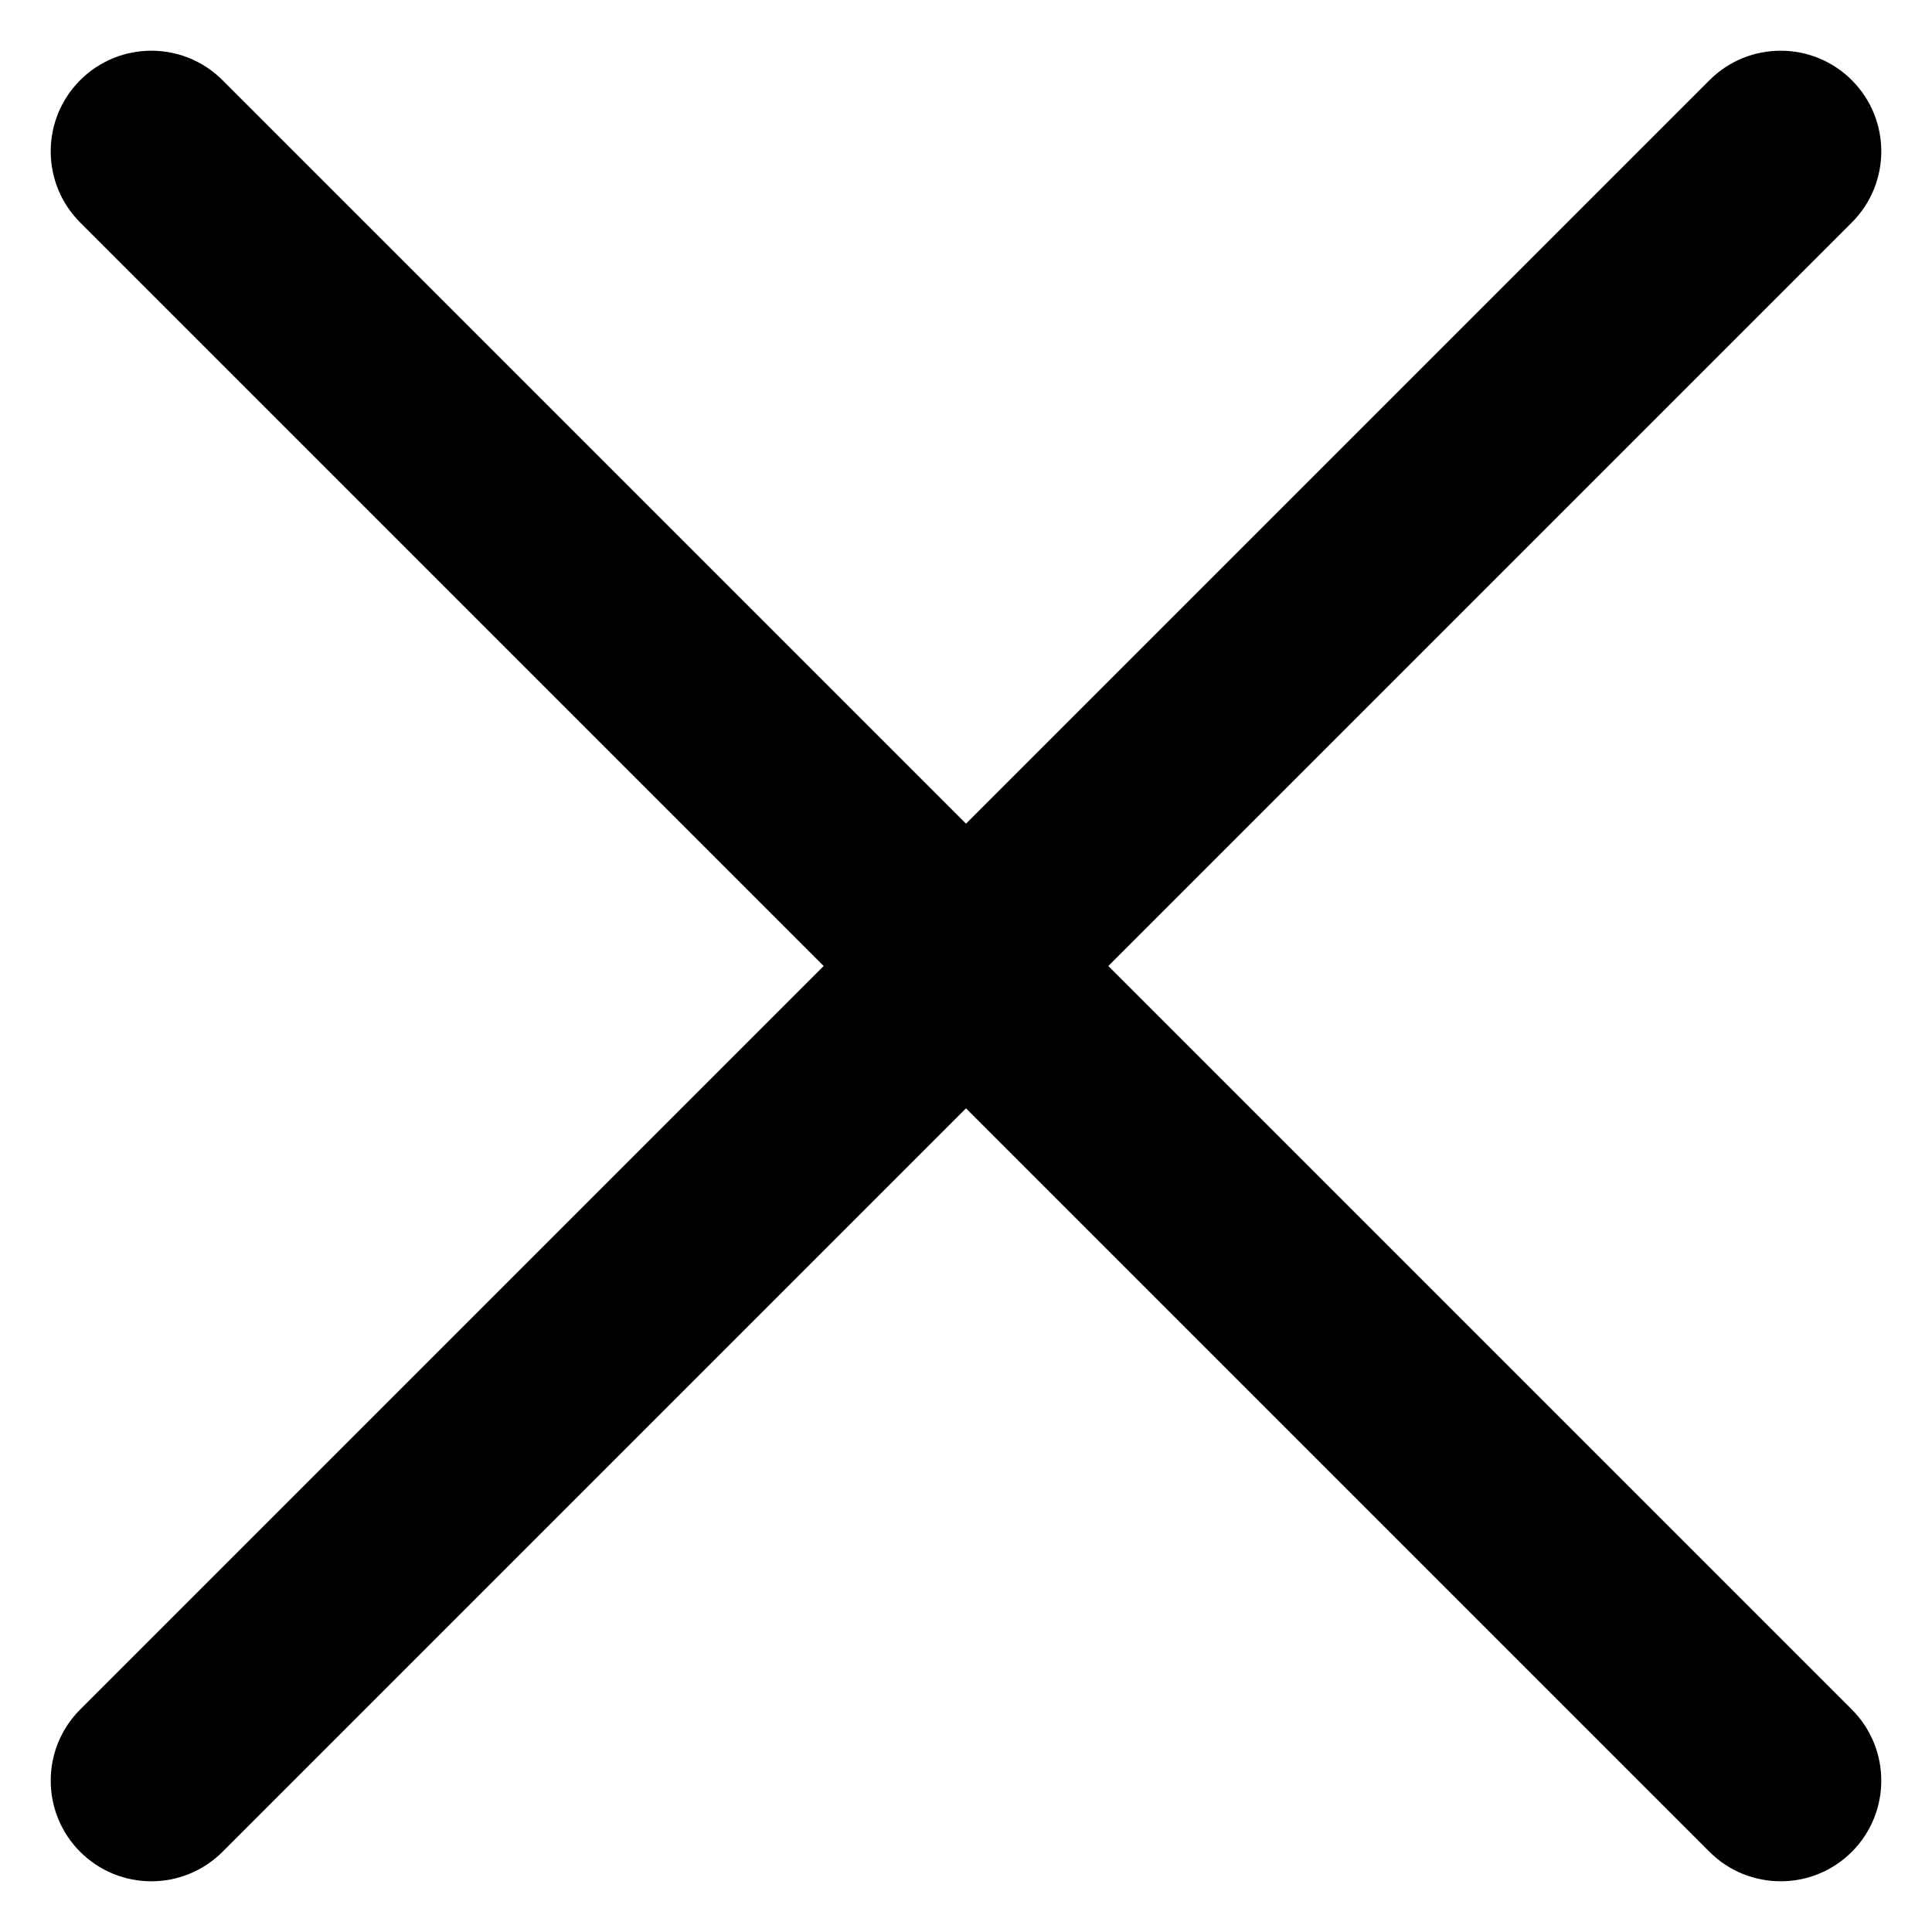 <svg width="24" height="24" viewBox="0 0 24 24" fill="none" xmlns="http://www.w3.org/2000/svg">
<path d="M2.764 0.996C2.276 0.508 1.484 0.508 0.996 0.996C0.508 1.484 0.508 2.276 0.996 2.764L10.232 12L0.996 21.236C0.508 21.724 0.508 22.516 0.996 23.004C1.484 23.492 2.276 23.492 2.764 23.004L12 13.768L21.236 23.004C21.724 23.492 22.516 23.492 23.004 23.004C23.492 22.516 23.492 21.724 23.004 21.236L13.768 12L23.004 2.764C23.492 2.276 23.492 1.484 23.004 0.996C22.516 0.508 21.724 0.508 21.236 0.996L12 10.232L2.764 0.996Z" fill="black"/>
</svg>
